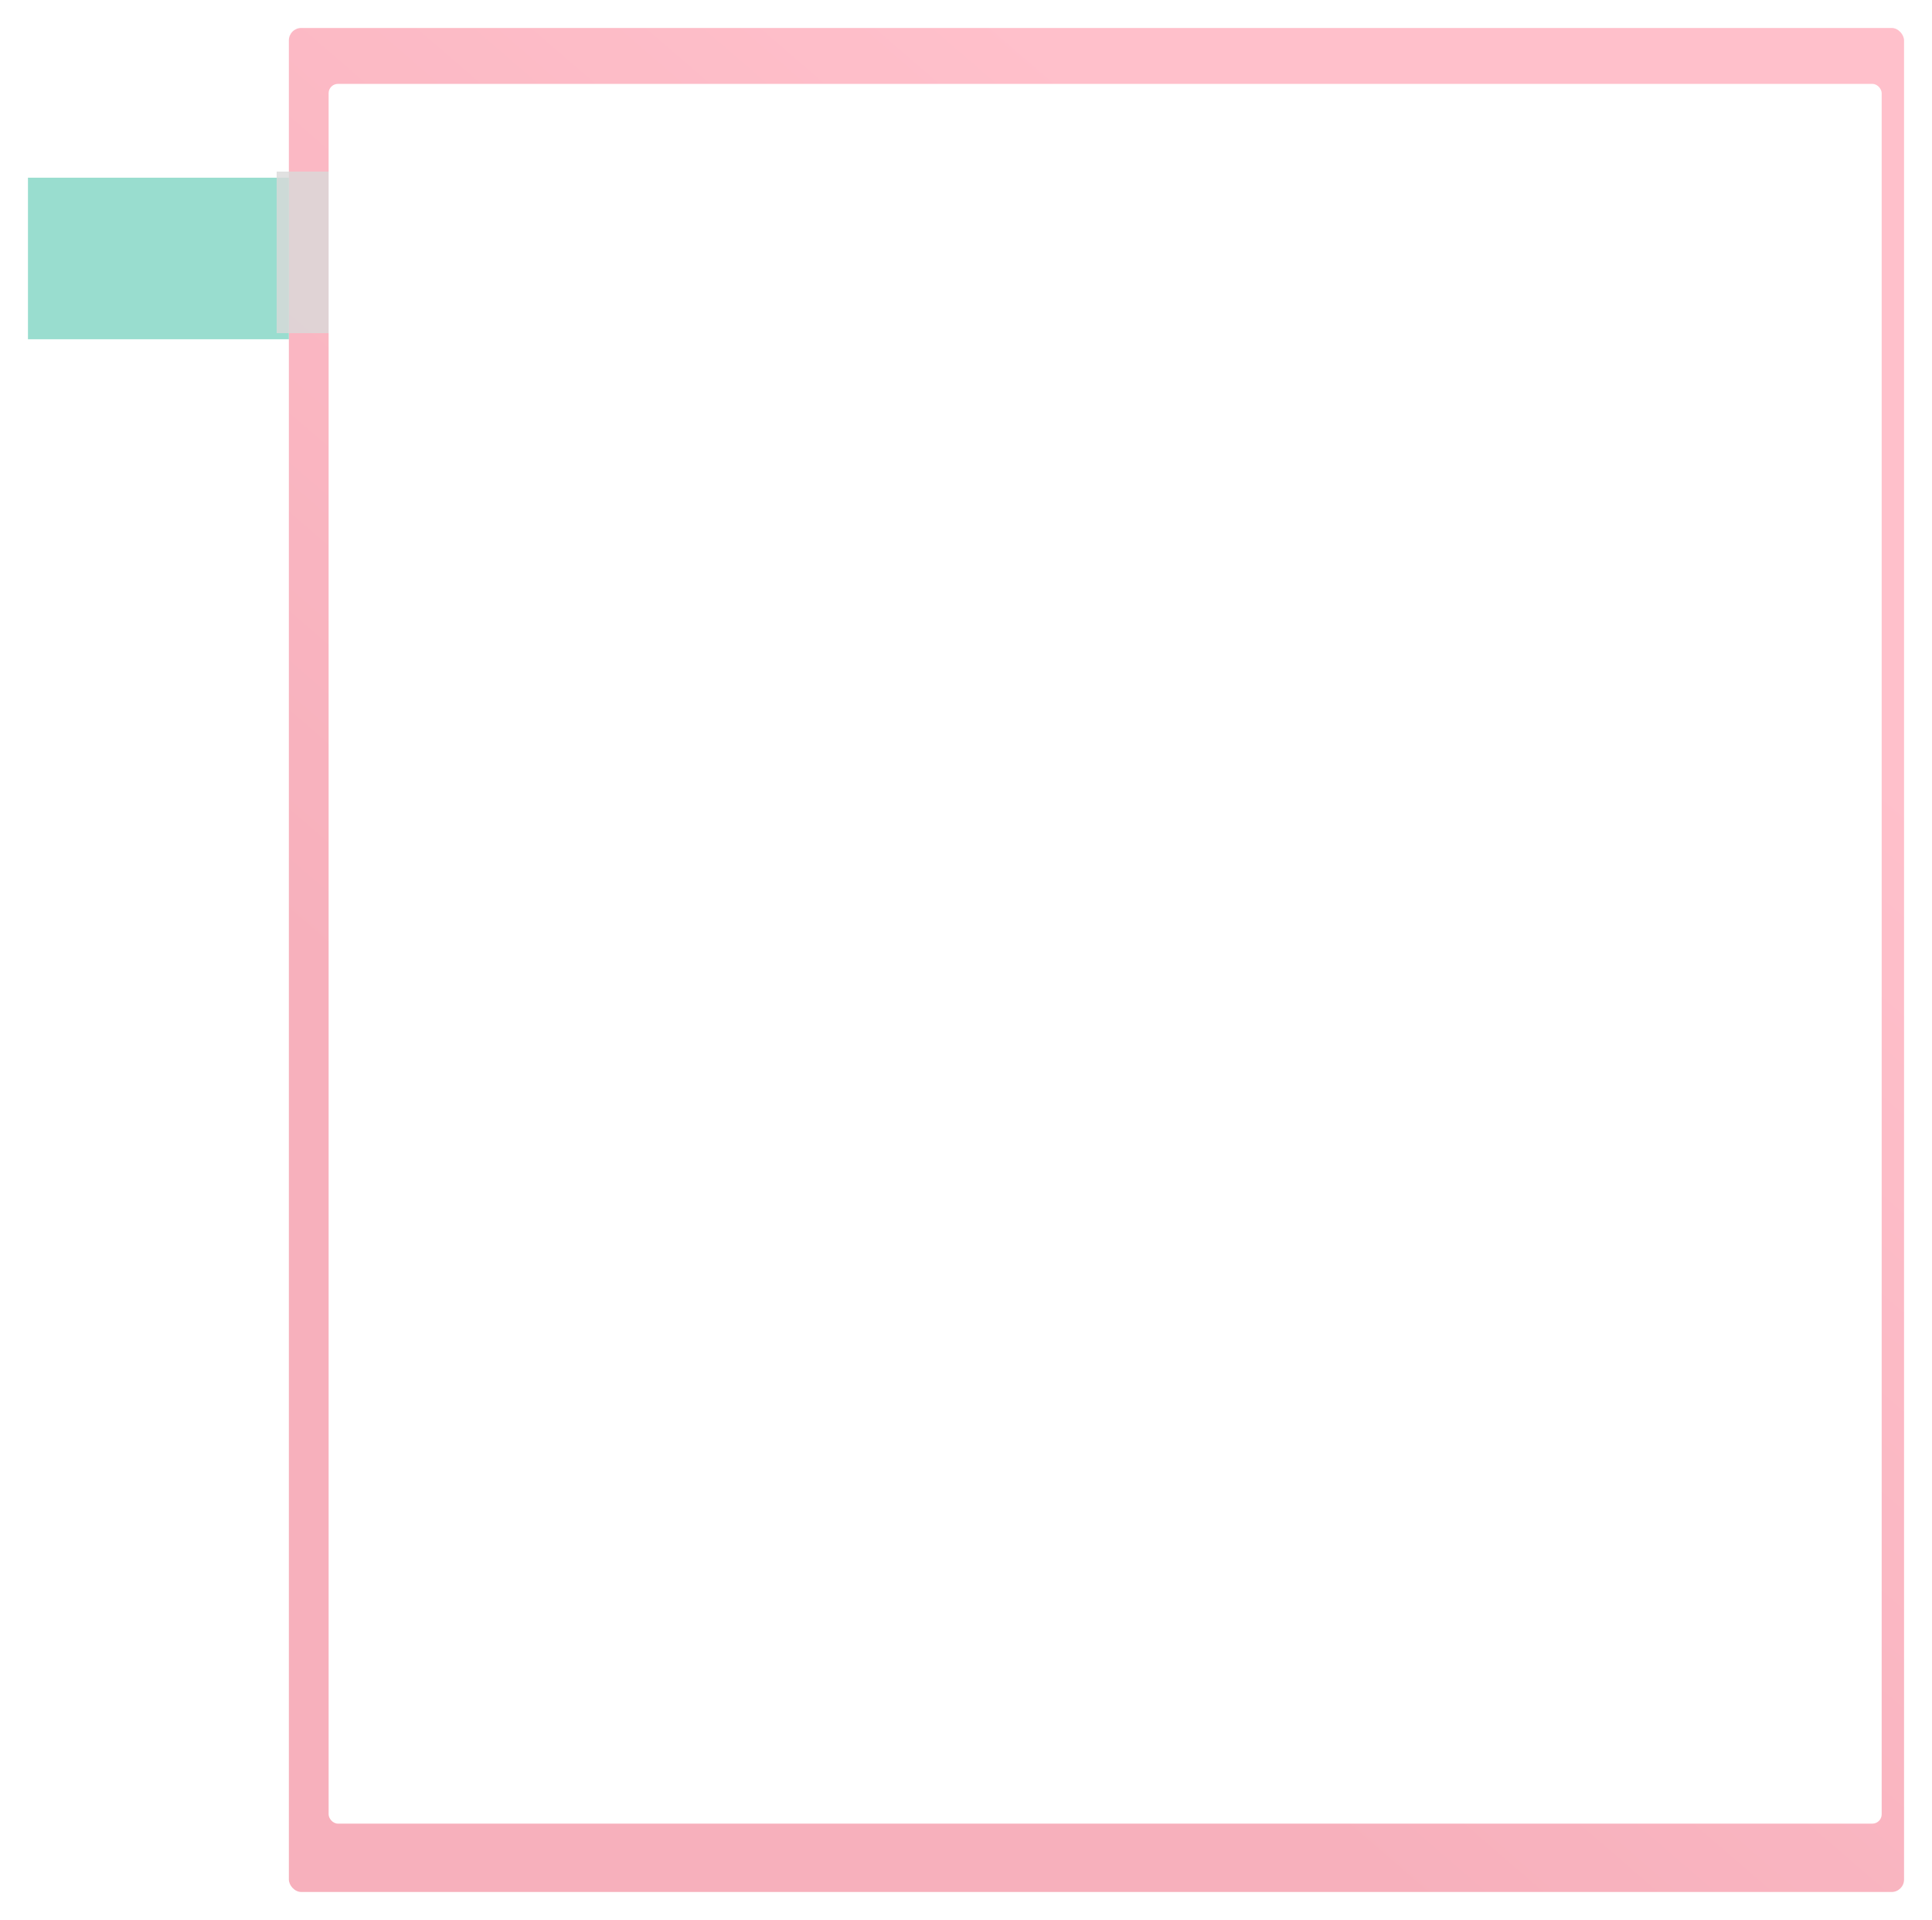 <svg width="3110" height="3090" viewBox="0 0 3110 3090" fill="none" xmlns="http://www.w3.org/2000/svg">
<g filter="url(#filter0_d_12_614)">
<rect x="445" y="25" width="2600" height="3000" rx="20" fill="url(#paint0_linear_12_614)"/>
</g>
<g filter="url(#filter1_d_12_614)">
<rect width="420" height="260" transform="matrix(-1 0 0 1 445 266)" fill="#99DDCF"/>
</g>
<g filter="url(#filter2_d_12_614)">
<rect width="650" height="260" transform="matrix(-1 0 0 1 1095 266)" fill="#D9D9D9" fill-opacity="0.8" shape-rendering="crispEdges"/>
</g>
<g filter="url(#filter3_d_12_614)">
<rect x="529" y="125" width="2500" height="2800" rx="15" fill="white"/>
</g>
<defs>
<filter id="filter0_d_12_614" x="420" y="0" width="2690" height="3090" filterUnits="userSpaceOnUse" color-interpolation-filters="sRGB">
<feFlood flood-opacity="0" result="BackgroundImageFix"/>
<feColorMatrix in="SourceAlpha" type="matrix" values="0 0 0 0 0 0 0 0 0 0 0 0 0 0 0 0 0 0 127 0" result="hardAlpha"/>
<feOffset dx="20" dy="20"/>
<feGaussianBlur stdDeviation="22.5"/>
<feComposite in2="hardAlpha" operator="out"/>
<feColorMatrix type="matrix" values="0 0 0 0 0 0 0 0 0 0 0 0 0 0 0 0 0 0 0.3 0"/>
<feBlend mode="normal" in2="BackgroundImageFix" result="effect1_dropShadow_12_614"/>
<feBlend mode="normal" in="SourceGraphic" in2="effect1_dropShadow_12_614" result="shape"/>
</filter>
<filter id="filter1_d_12_614" x="0" y="241" width="510" height="350" filterUnits="userSpaceOnUse" color-interpolation-filters="sRGB">
<feFlood flood-opacity="0" result="BackgroundImageFix"/>
<feColorMatrix in="SourceAlpha" type="matrix" values="0 0 0 0 0 0 0 0 0 0 0 0 0 0 0 0 0 0 127 0" result="hardAlpha"/>
<feOffset dx="20" dy="20"/>
<feGaussianBlur stdDeviation="22.5"/>
<feComposite in2="hardAlpha" operator="out"/>
<feColorMatrix type="matrix" values="0 0 0 0 0 0 0 0 0 0 0 0 0 0 0 0 0 0 0.3 0"/>
<feBlend mode="normal" in2="BackgroundImageFix" result="effect1_dropShadow_12_614"/>
<feBlend mode="normal" in="SourceGraphic" in2="effect1_dropShadow_12_614" result="shape"/>
</filter>
<filter id="filter2_d_12_614" x="435" y="266" width="670" height="280" filterUnits="userSpaceOnUse" color-interpolation-filters="sRGB">
<feFlood flood-opacity="0" result="BackgroundImageFix"/>
<feColorMatrix in="SourceAlpha" type="matrix" values="0 0 0 0 0 0 0 0 0 0 0 0 0 0 0 0 0 0 127 0" result="hardAlpha"/>
<feOffset dy="10"/>
<feGaussianBlur stdDeviation="5"/>
<feComposite in2="hardAlpha" operator="out"/>
<feColorMatrix type="matrix" values="0 0 0 0 0 0 0 0 0 0 0 0 0 0 0 0 0 0 0.03 0"/>
<feBlend mode="normal" in2="BackgroundImageFix" result="effect1_dropShadow_12_614"/>
<feBlend mode="normal" in="SourceGraphic" in2="effect1_dropShadow_12_614" result="shape"/>
</filter>
<filter id="filter3_d_12_614" x="519" y="125" width="2520" height="2820" filterUnits="userSpaceOnUse" color-interpolation-filters="sRGB">
<feFlood flood-opacity="0" result="BackgroundImageFix"/>
<feColorMatrix in="SourceAlpha" type="matrix" values="0 0 0 0 0 0 0 0 0 0 0 0 0 0 0 0 0 0 127 0" result="hardAlpha"/>
<feOffset dy="10"/>
<feGaussianBlur stdDeviation="5"/>
<feComposite in2="hardAlpha" operator="out"/>
<feColorMatrix type="matrix" values="0 0 0 0 0 0 0 0 0 0 0 0 0 0 0 0 0 0 0.3 0"/>
<feBlend mode="normal" in2="BackgroundImageFix" result="effect1_dropShadow_12_614"/>
<feBlend mode="normal" in="SourceGraphic" in2="effect1_dropShadow_12_614" result="shape"/>
</filter>
<linearGradient id="paint0_linear_12_614" x1="3045" y1="64.5" x2="488.5" y2="3025" gradientUnits="userSpaceOnUse">
<stop offset="0.223" stop-color="#FFC0CB"/>
<stop offset="0.716" stop-color="#F7B0BC"/>
</linearGradient>
</defs>
</svg>
